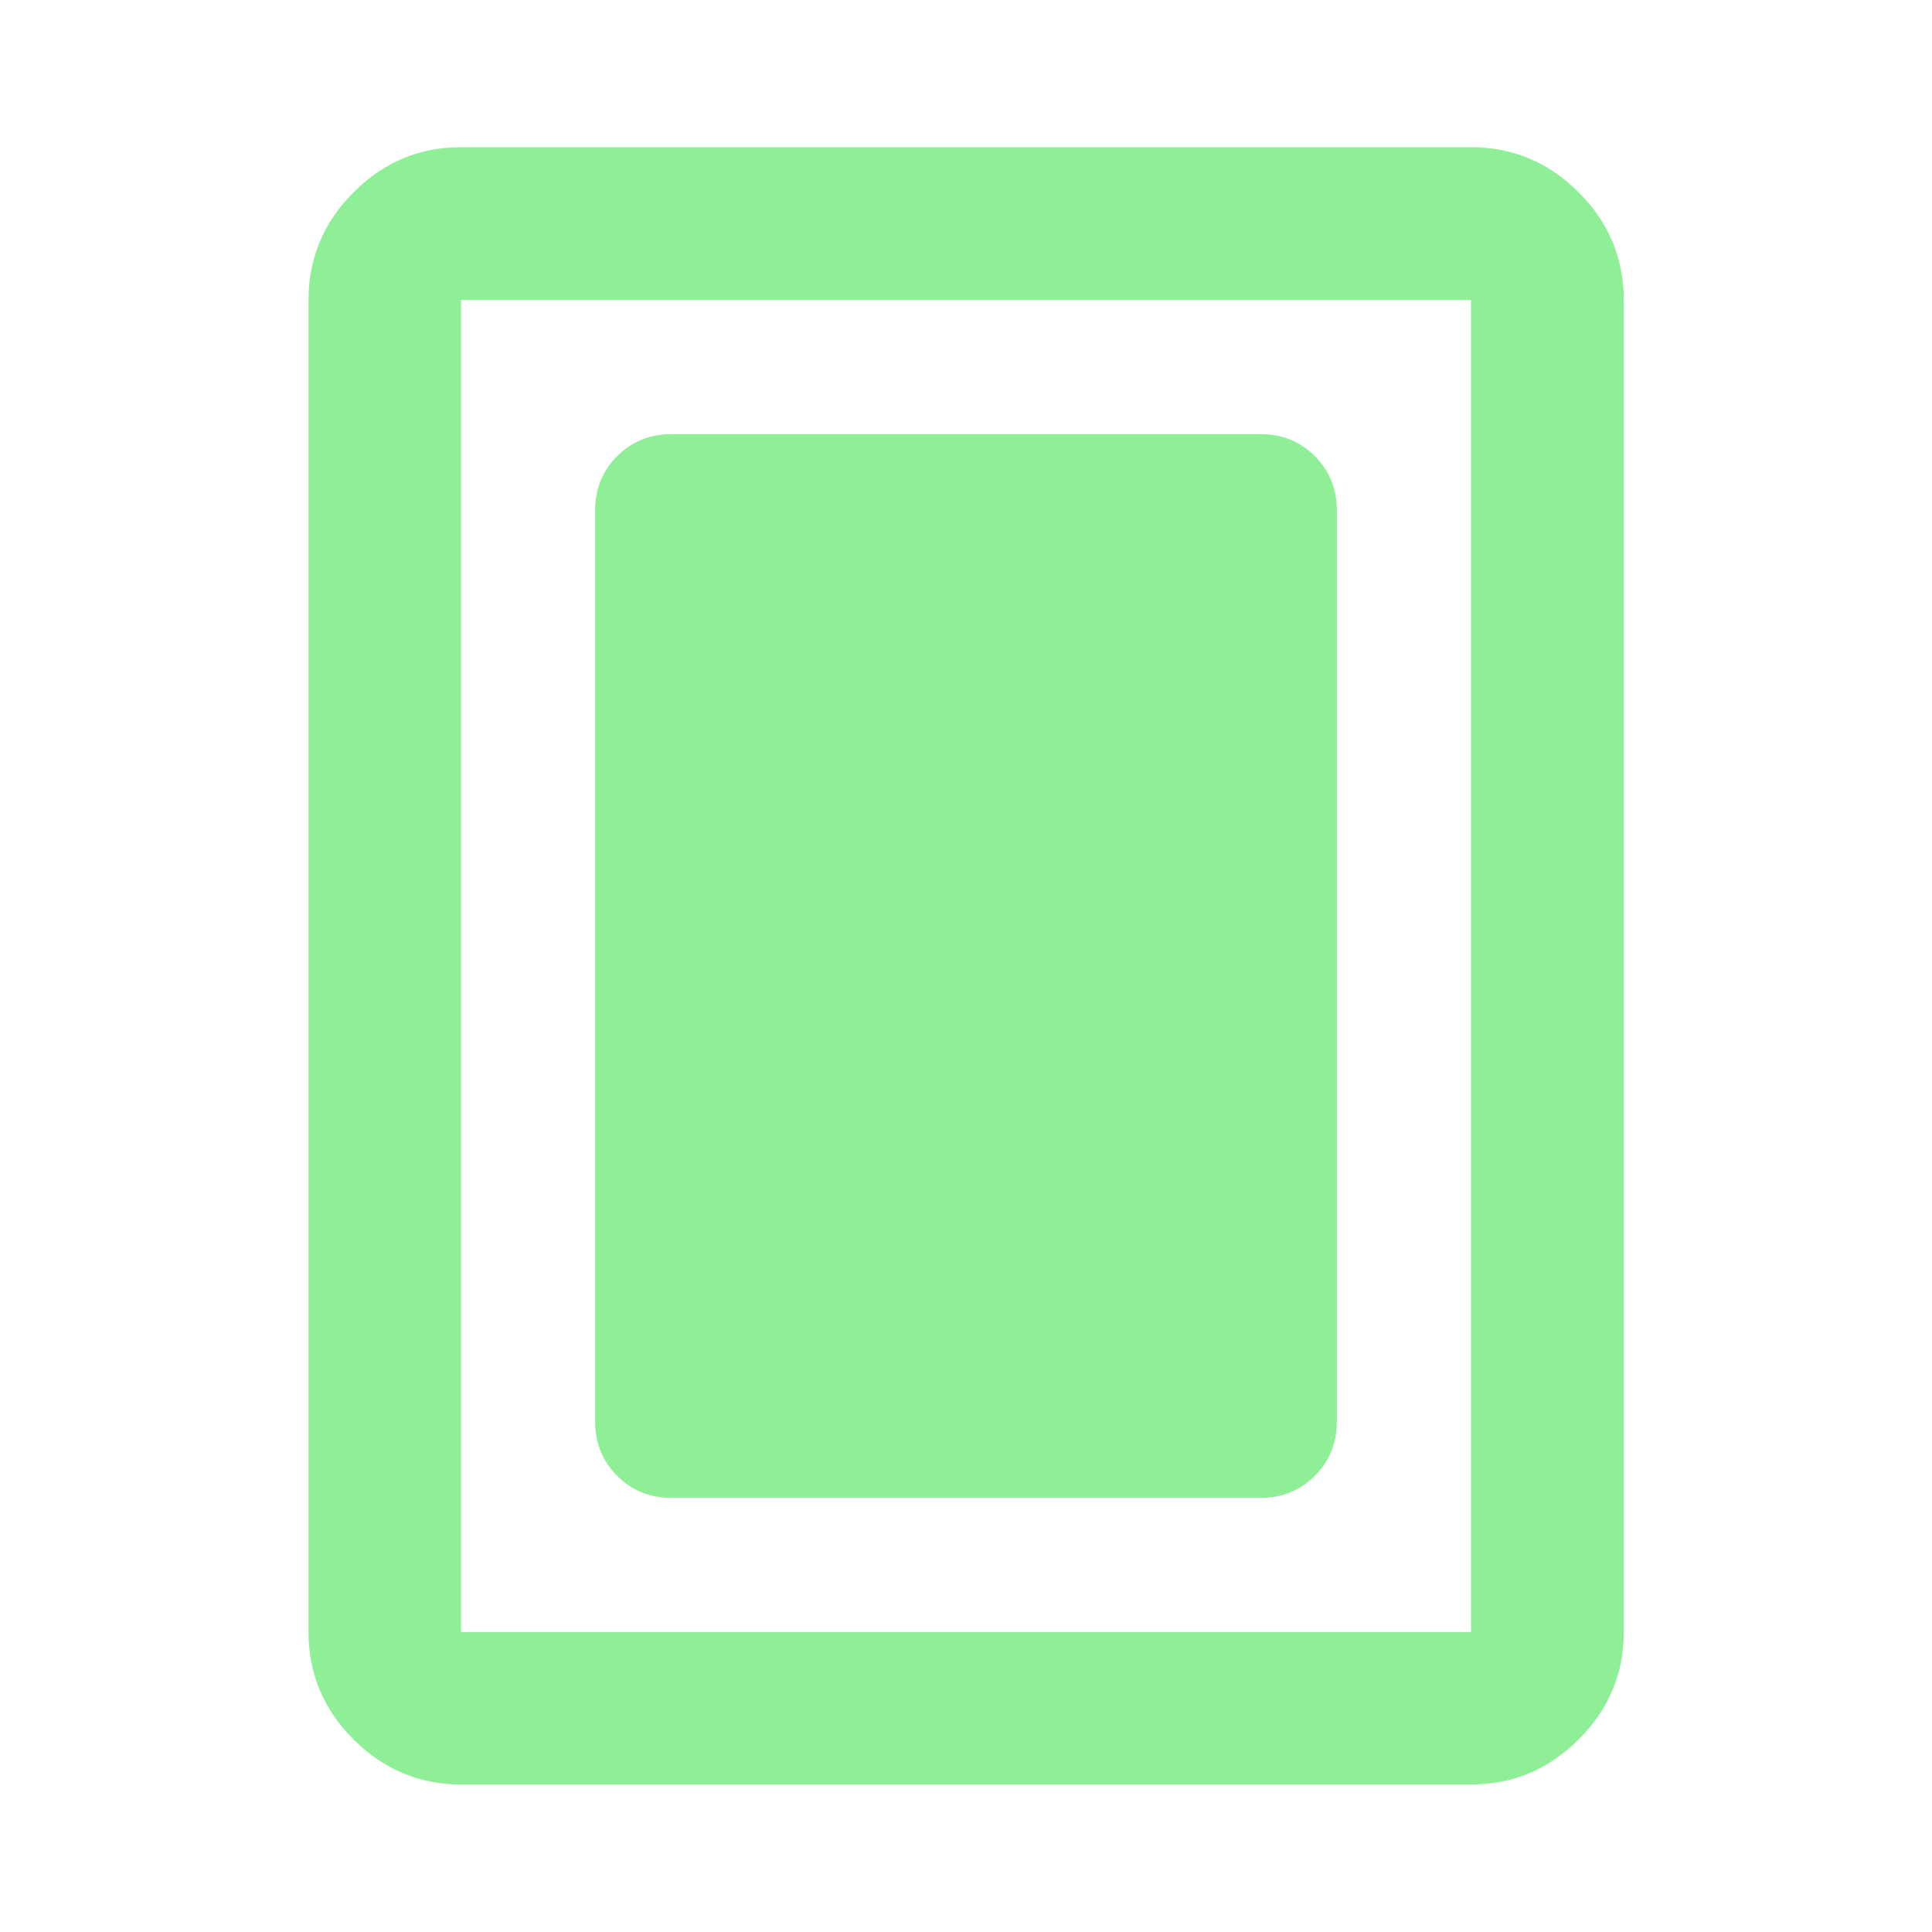 <svg xmlns="http://www.w3.org/2000/svg" height="40px" viewBox="0 -960 960 960" width="40px" fill="#8eef97"><path d="M333.6-215.72h292.8q16 0 26.94-10.94 10.94-10.94 10.94-26.94v-452.8q0-16-10.94-26.94-10.94-10.94-26.94-10.94H333.6q-16 0-26.94 10.94-10.94 10.94-10.94 26.94v452.8q0 16 10.94 26.94 10.94 10.94 26.94 10.94Zm473.26 66.66q0 31-22.43 53.38Q762-73.3 730.94-73.3H229.06q-31 0-53.38-22.38-22.38-22.38-22.38-53.38v-661.88q0-31.06 22.38-53.49 22.38-22.43 53.38-22.43h501.88q31.06 0 53.49 22.43 22.43 22.43 22.43 53.49v661.88Zm-75.92 0v-661.88H229.06v661.88h501.88Zm0-661.88H229.06h501.88Z"/></svg>